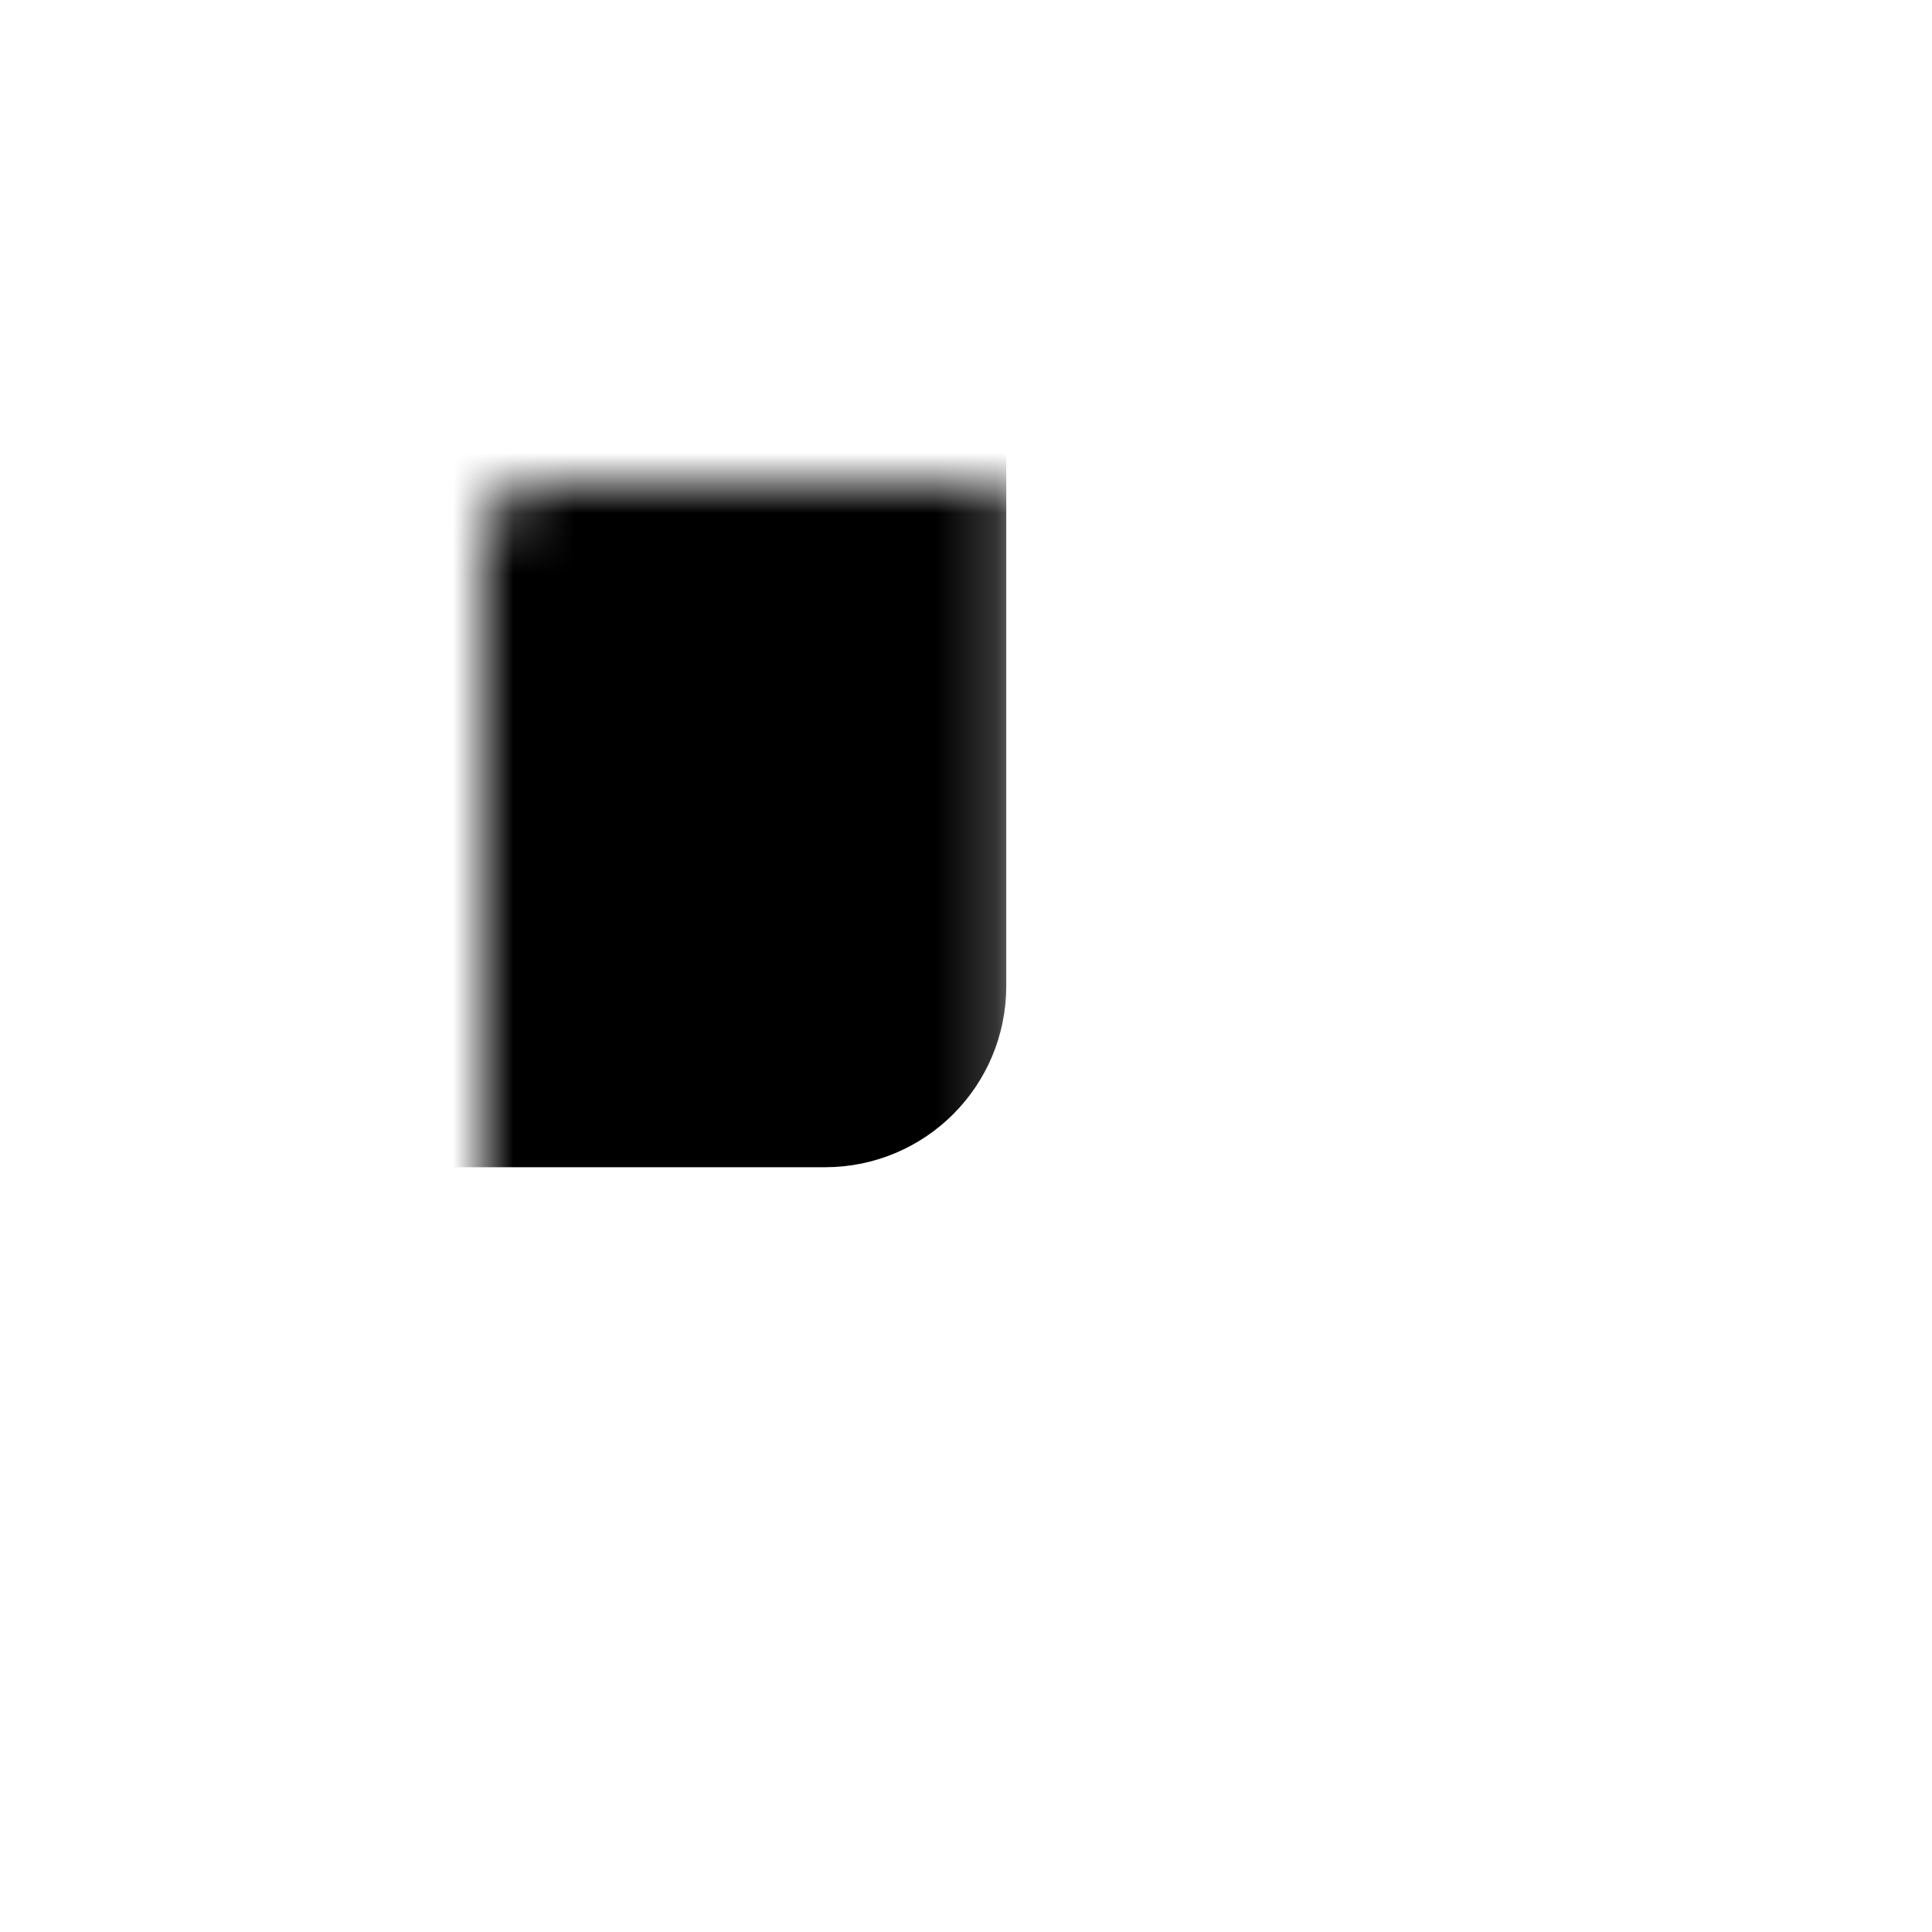 <svg width="32" height="32" viewBox="0 0 32 32" fill="black" xmlns="http://www.w3.org/2000/svg">
<mask id="path-1-inside-1_240_3393" fill="white">
<rect x="4" y="4" width="10.667" height="13.333" rx="1"/>
</mask>
<rect x="4" y="4" width="10.667" height="13.333" rx="1" stroke="black" stroke-width="4" mask="url(#path-1-inside-1_240_3393)"/>
<mask id="path-2-inside-2_240_3393" fill="white">
<rect x="17.334" y="14.667" width="10.667" height="13.333" rx="1"/>
</mask>
<rect x="17.334" y="14.667" width="10.667" height="13.333" rx="1" stroke="black" stroke-width="4" mask="url(#path-2-inside-2_240_3393)"/>
<mask id="path-3-inside-3_240_3393" fill="white">
<rect x="17.334" y="4" width="10.667" height="8" rx="1"/>
</mask>
<rect x="17.334" y="4" width="10.667" height="8" rx="1" stroke="black" stroke-width="4" mask="url(#path-3-inside-3_240_3393)"/>
<mask id="path-4-inside-4_240_3393" fill="white">
<rect x="4" y="20" width="10.667" height="8" rx="1"/>
</mask>
<rect x="4" y="20" width="10.667" height="8" rx="1" stroke="black" stroke-width="4" mask="url(#path-4-inside-4_240_3393)"/>
</svg>
